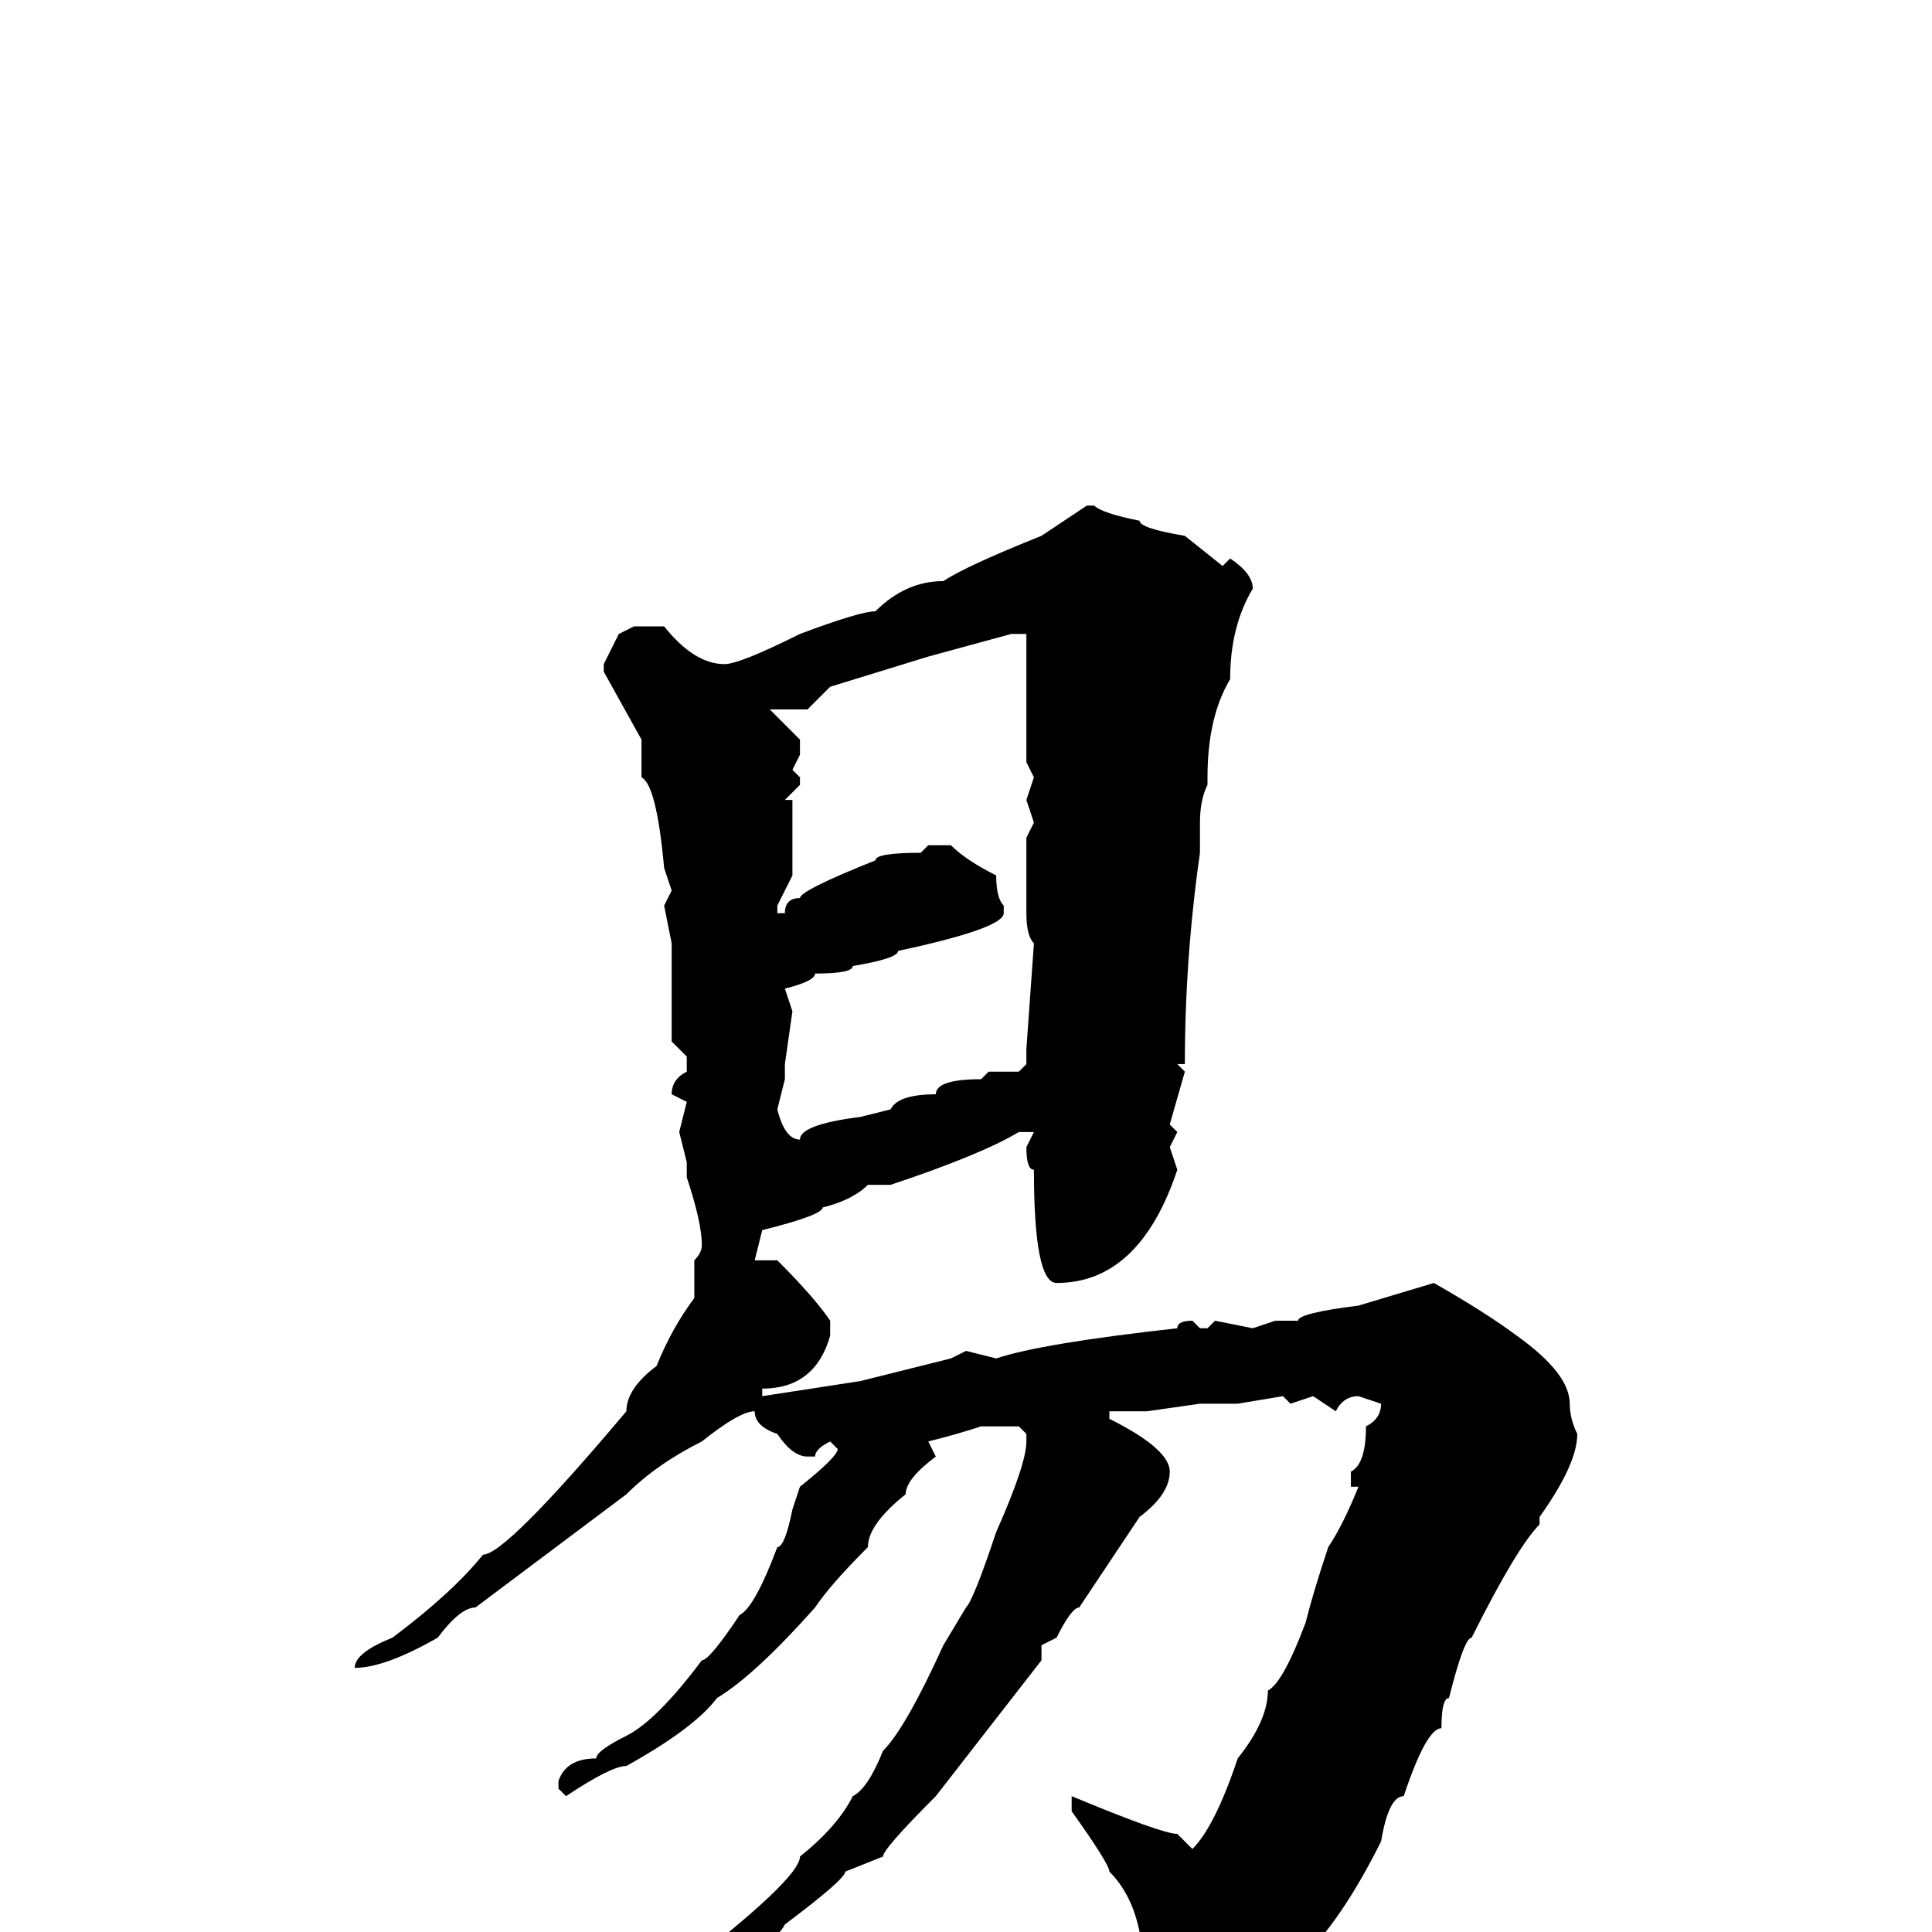 <svg xmlns="http://www.w3.org/2000/svg" viewBox="0 -256 256 256">
	<path fill="#000000" d="M144 -189H145Q146 -188 151 -187Q151 -186 157 -185L162 -181L163 -182Q166 -180 166 -178Q163 -173 163 -166Q160 -161 160 -153V-152Q159 -150 159 -147V-143Q157 -129 157 -115H156L157 -114L155 -107L156 -106L155 -104L156 -101Q151 -86 140 -86Q137 -86 137 -101Q136 -101 136 -104L137 -106H136H135Q130 -103 118 -99H115Q113 -97 109 -96Q109 -95 101 -93L100 -89H103Q108 -84 110 -81V-79Q108 -72 101 -72V-71L114 -73L126 -76L128 -77L132 -76Q138 -78 156 -80Q156 -81 158 -81L159 -80H160L161 -81L166 -80L169 -81H172Q172 -82 180 -83L190 -86Q197 -82 201 -79Q208 -74 208 -70Q208 -68 209 -66Q209 -62 204 -55V-54Q201 -51 195 -39Q194 -39 192 -31Q191 -31 191 -27Q189 -27 186 -18Q184 -18 183 -12Q178 -2 173 3Q165 8 162 10L154 13L151 14Q149 13 149 12Q151 12 152 4L151 1V0Q150 -5 147 -8Q147 -9 142 -16V-17V-18Q154 -13 156 -13L158 -11Q161 -14 164 -23Q168 -28 168 -32Q170 -33 173 -41Q174 -45 176 -51Q178 -54 180 -59H179V-61Q181 -62 181 -67Q183 -68 183 -70L180 -71Q178 -71 177 -69L174 -71L171 -70L170 -71L164 -70H159L152 -69H149H147V-68Q155 -64 155 -61Q155 -58 151 -55L143 -43Q142 -43 140 -39L138 -38V-36L124 -18Q117 -11 117 -10L112 -8Q112 -7 104 -1Q103 1 98 4L91 8H90L89 7V6Q106 -7 106 -10Q111 -14 113 -18Q115 -19 117 -24Q120 -27 125 -38L128 -43Q129 -44 132 -53Q136 -62 136 -65V-66L135 -67H132H130Q127 -66 123 -65L124 -63Q120 -60 120 -58Q115 -54 115 -51Q110 -46 108 -43Q100 -34 95 -31Q92 -27 83 -22Q81 -22 75 -18L74 -19V-20Q75 -23 79 -23Q79 -24 83 -26Q87 -28 93 -36Q94 -36 98 -42Q100 -43 103 -51Q104 -51 105 -56L106 -59Q111 -63 111 -64L110 -65Q108 -64 108 -63H107Q105 -63 103 -66Q100 -67 100 -69Q98 -69 93 -65Q87 -62 83 -58L63 -43Q61 -43 58 -39Q51 -35 47 -35Q47 -37 52 -39Q60 -45 64 -50Q67 -50 83 -69Q83 -72 87 -75Q89 -80 92 -84V-85V-89Q93 -90 93 -91Q93 -94 91 -100V-102L90 -106L91 -110L89 -111Q89 -113 91 -114V-116L89 -118V-121V-126V-131L88 -136L89 -138L88 -141Q87 -152 85 -153V-158L80 -167V-168L82 -172L84 -173H88Q92 -168 96 -168Q98 -168 106 -172Q114 -175 116 -175Q120 -179 125 -179Q128 -181 138 -185ZM123 -169L110 -165L107 -162Q103 -162 102 -162L106 -158V-156L105 -154L106 -153V-152L104 -150H105V-142V-140L103 -136V-135H104Q104 -137 106 -137Q106 -138 116 -142Q116 -143 122 -143L123 -144H126Q128 -142 132 -140Q132 -137 133 -136V-135Q133 -133 119 -130Q119 -129 113 -128Q113 -127 108 -127Q108 -126 104 -125L105 -122L104 -115V-113L103 -109Q104 -105 106 -105Q106 -107 114 -108L118 -109Q119 -111 124 -111Q124 -113 130 -113L131 -114H135L136 -115V-117L137 -131Q136 -132 136 -135V-136V-138V-139V-142V-145L137 -147L136 -150L137 -153L136 -155V-157V-163V-169V-171V-172H134Z"/>
</svg>